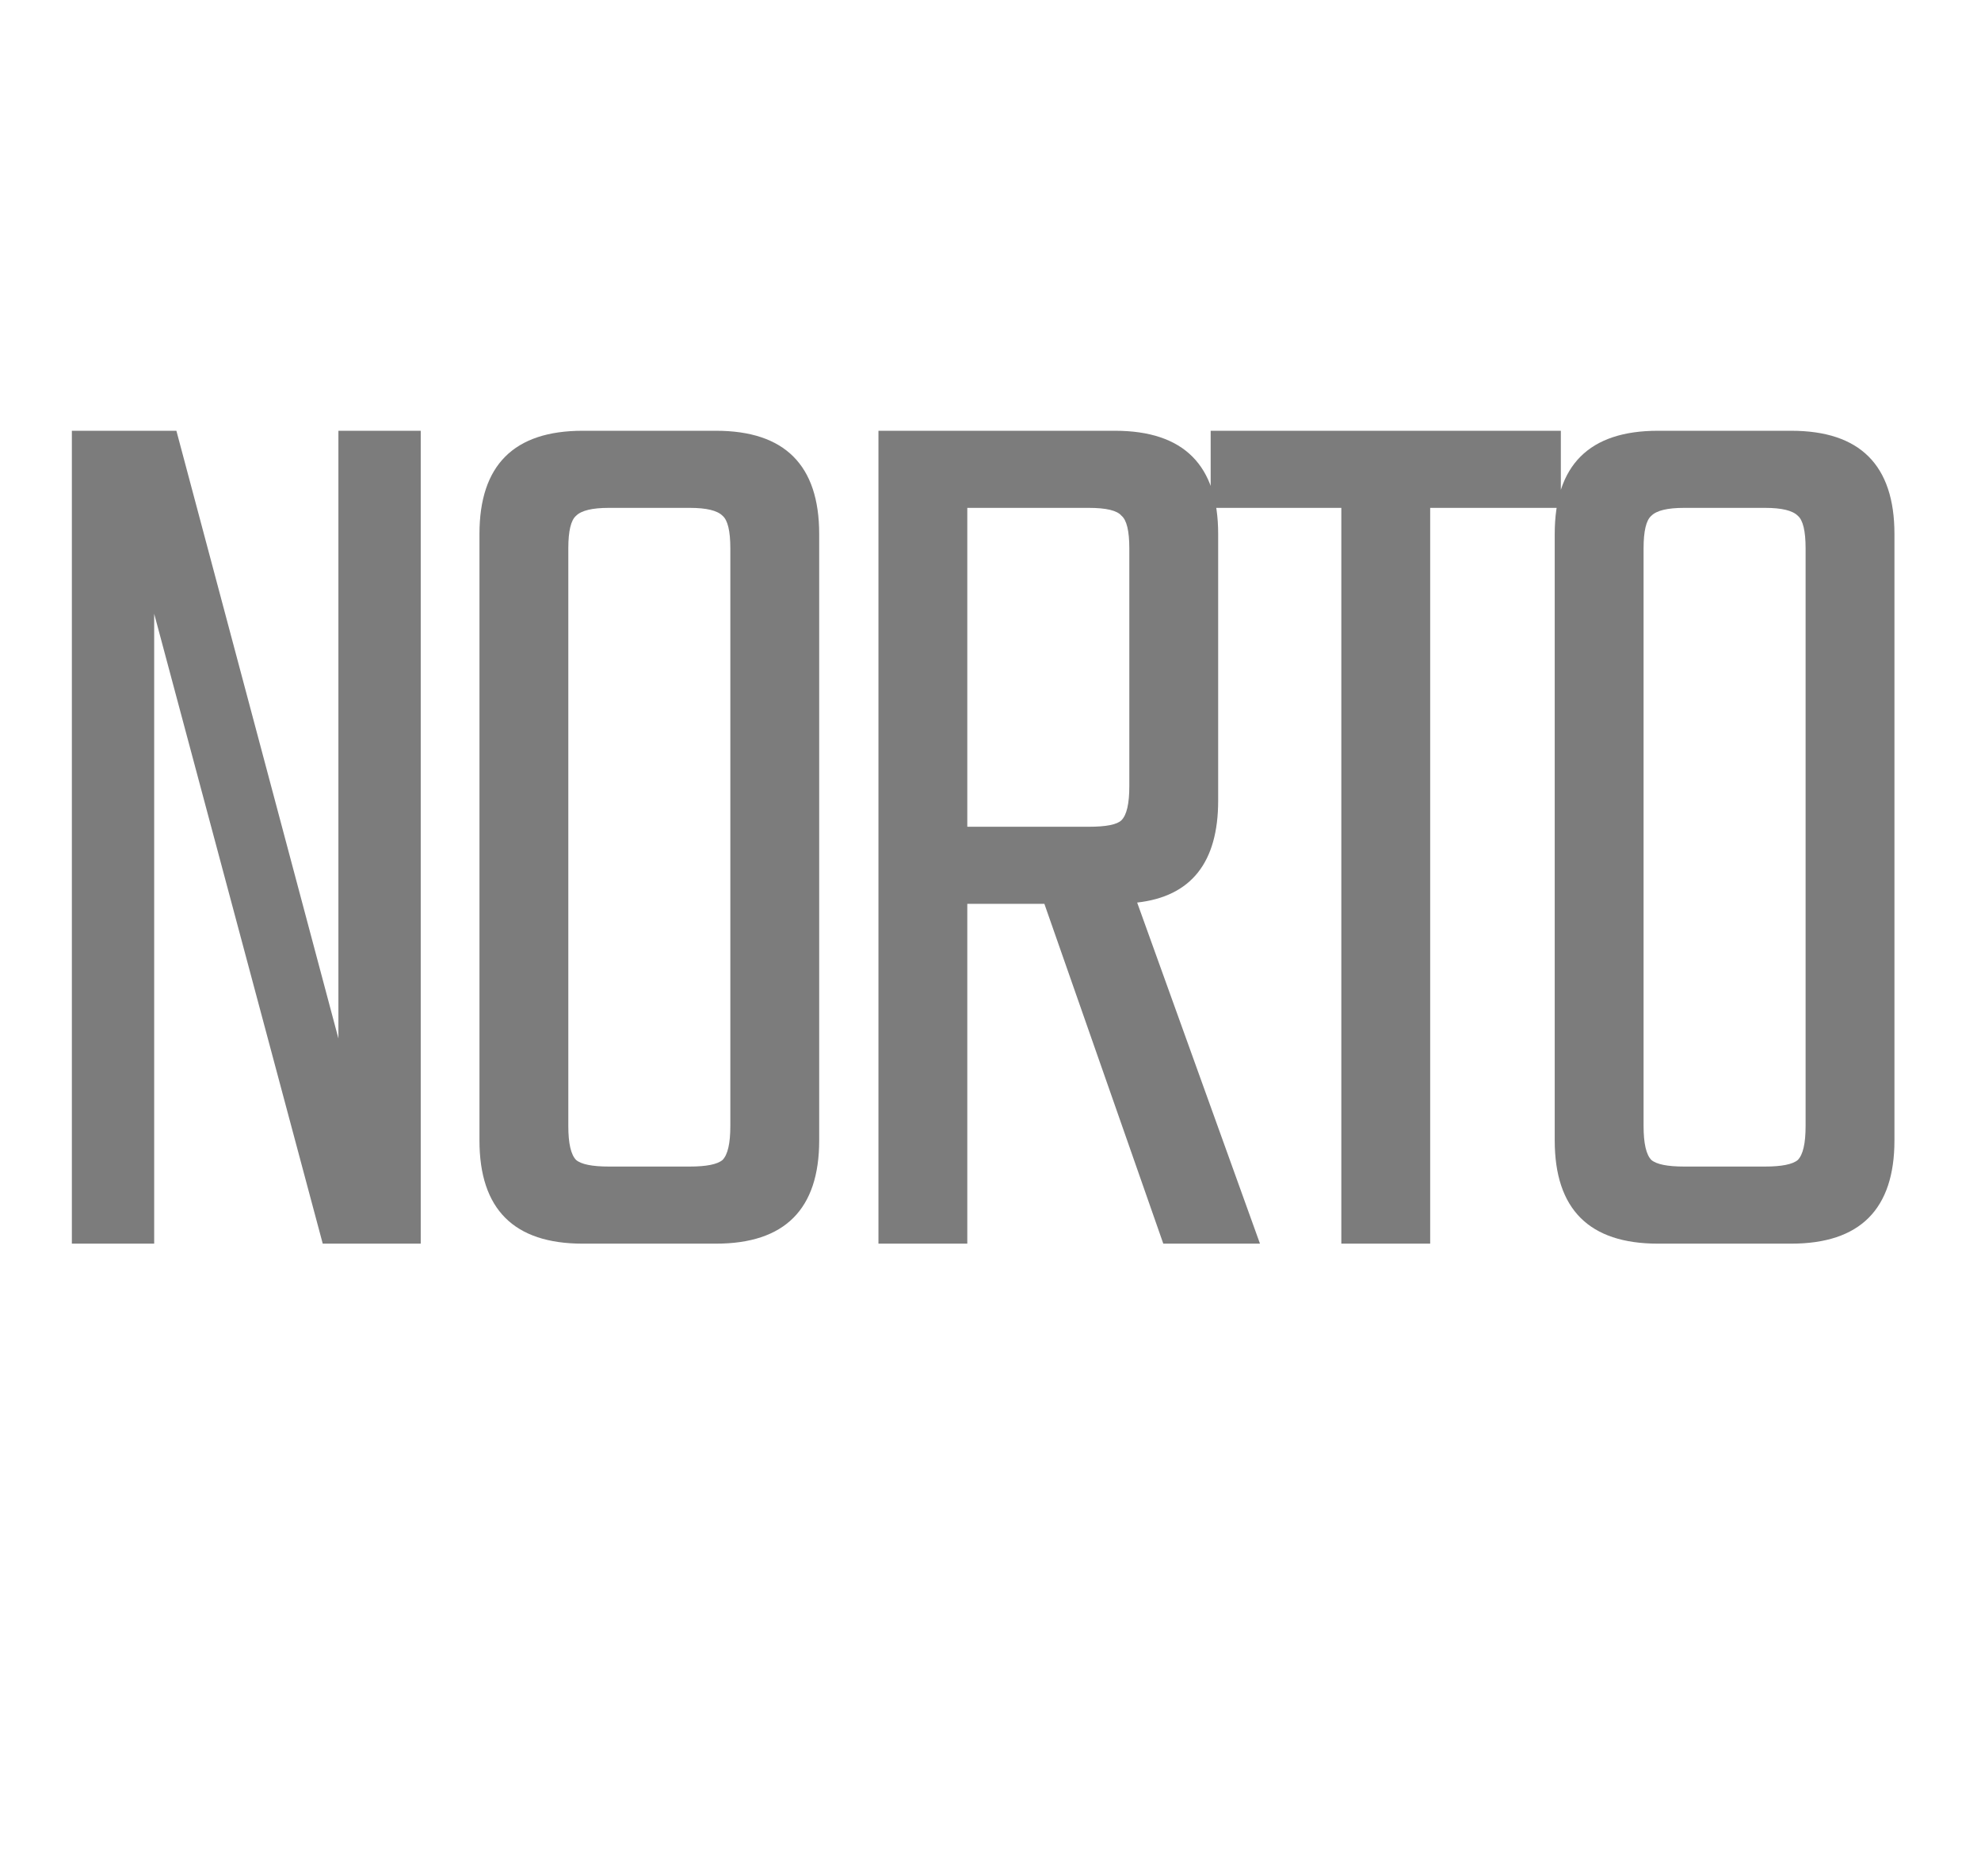 <svg width="94" height="89" viewBox="0 0 94 89" fill="none" xmlns="http://www.w3.org/2000/svg">
<path d="M16.058 20.436H19.964V59H15.314L7.316 29.116V59H3.41V20.436H8.37L16.058 49.266V20.436ZM27.649 20.436H33.973C37.238 20.436 38.871 22.069 38.871 25.334V54.102C38.871 57.367 37.238 59 33.973 59H27.649C24.384 59 22.751 57.367 22.751 54.102V25.334C22.751 22.069 24.384 20.436 27.649 20.436ZM34.655 53.42V26.016C34.655 25.189 34.531 24.673 34.283 24.466C34.035 24.218 33.518 24.094 32.733 24.094H28.889C28.104 24.094 27.587 24.218 27.339 24.466C27.091 24.673 26.967 25.189 26.967 26.016V53.42C26.967 54.247 27.091 54.784 27.339 55.032C27.587 55.239 28.104 55.342 28.889 55.342H32.733C33.518 55.342 34.035 55.239 34.283 55.032C34.531 54.784 34.655 54.247 34.655 53.42ZM45.899 42.88V59H41.683V20.436H52.905C56.17 20.436 57.803 22.069 57.803 25.334V37.982C57.803 40.917 56.522 42.529 53.959 42.818L59.787 59H55.199L49.557 42.88H45.899ZM45.899 24.094V39.222H51.665C52.492 39.222 53.008 39.119 53.215 38.912C53.463 38.664 53.587 38.127 53.587 37.3V26.016C53.587 25.189 53.463 24.673 53.215 24.466C53.008 24.218 52.492 24.094 51.665 24.094H45.899ZM74.063 20.436V24.094H67.863V59H63.647V24.094H57.447V20.436H74.063ZM78.671 20.436H84.995C88.26 20.436 89.893 22.069 89.893 25.334V54.102C89.893 57.367 88.26 59 84.995 59H78.671C75.405 59 73.773 57.367 73.773 54.102V25.334C73.773 22.069 75.405 20.436 78.671 20.436ZM85.677 53.42V26.016C85.677 25.189 85.553 24.673 85.305 24.466C85.057 24.218 84.54 24.094 83.755 24.094H79.911C79.125 24.094 78.609 24.218 78.361 24.466C78.113 24.673 77.989 25.189 77.989 26.016V53.42C77.989 54.247 78.113 54.784 78.361 55.032C78.609 55.239 79.125 55.342 79.911 55.342H83.755C84.54 55.342 85.057 55.239 85.305 55.032C85.553 54.784 85.677 54.247 85.677 53.42Z" fill="#7c7c7c"/>
</svg>
